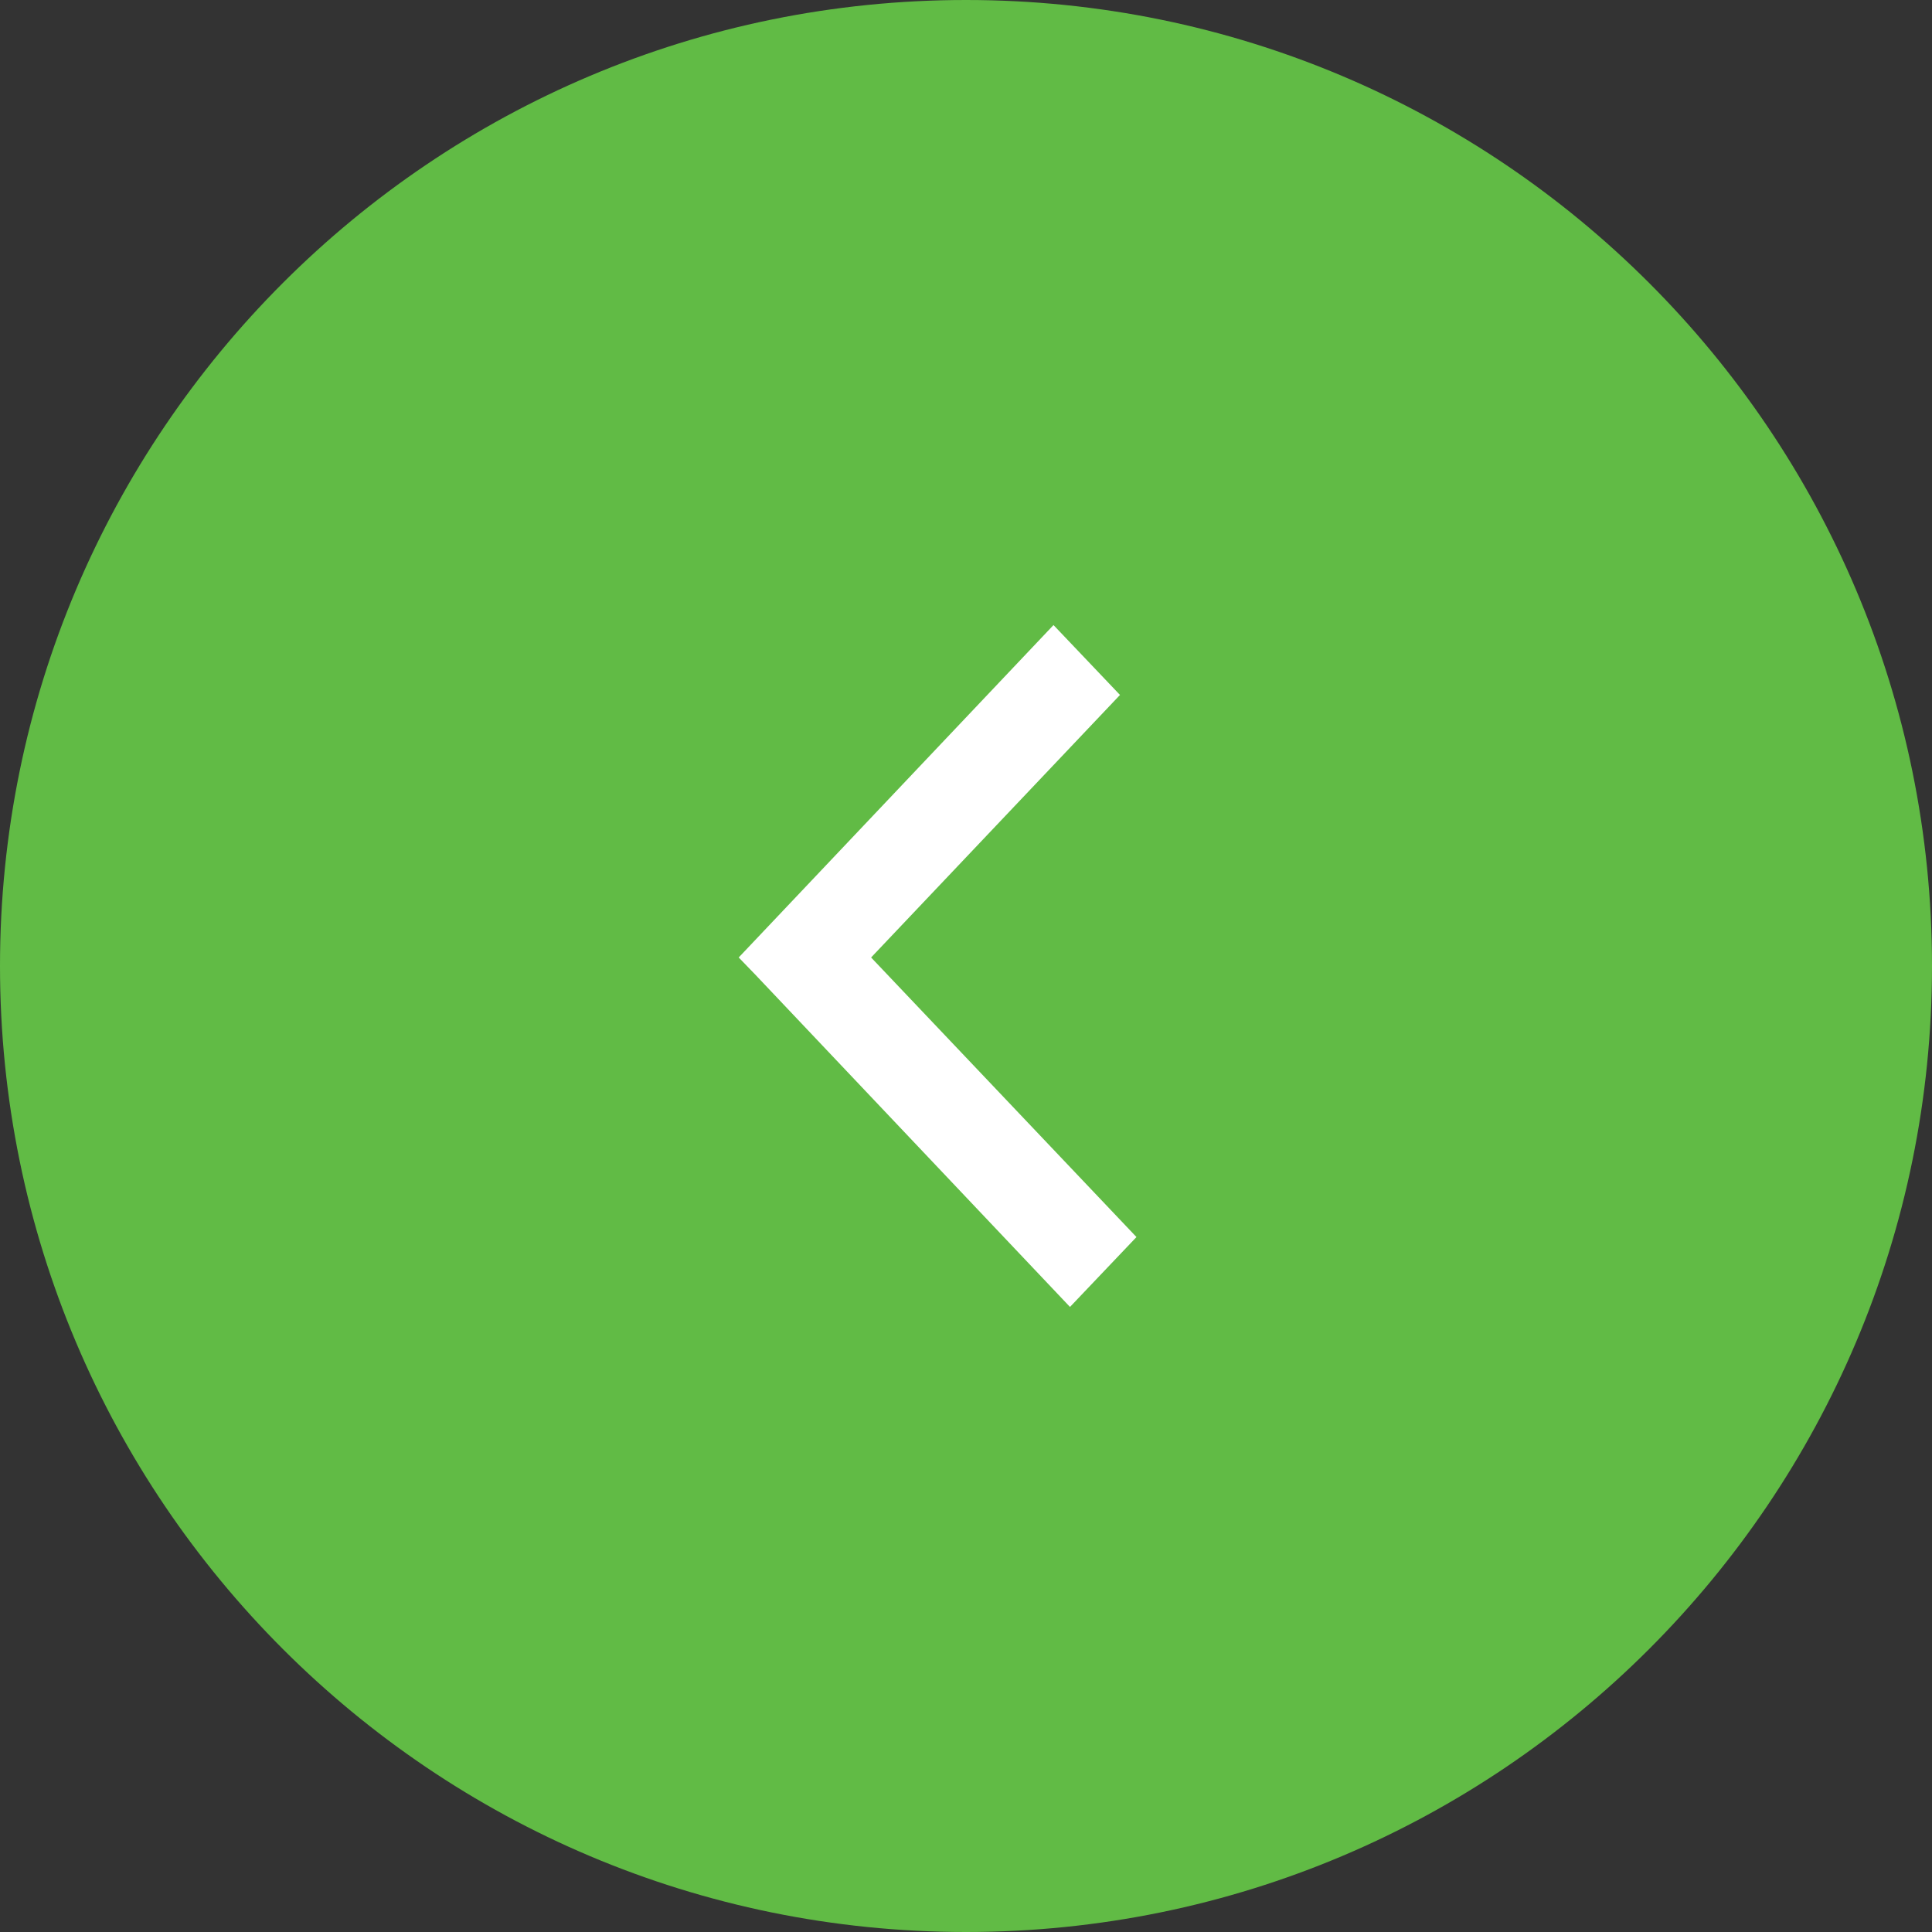<svg xmlns="http://www.w3.org/2000/svg" width="34" height="34" viewBox="0 0 34 34"><rect x="0" y="0" width="34" height="34" fill="#333333" stroke="none"/><path d="M0 17C0 7.61 7.61 0 17 0s17 7.61 17 17-7.61 17-17 17S0 26.39 0 17z" fill="#61BB45"/><path d="M20 21.77L18.83 23l-5.54-5.85-.29-.3L18.54 11l1.17 1.23-4.38 4.62L20 21.77z" fill="#FFF"/></svg>